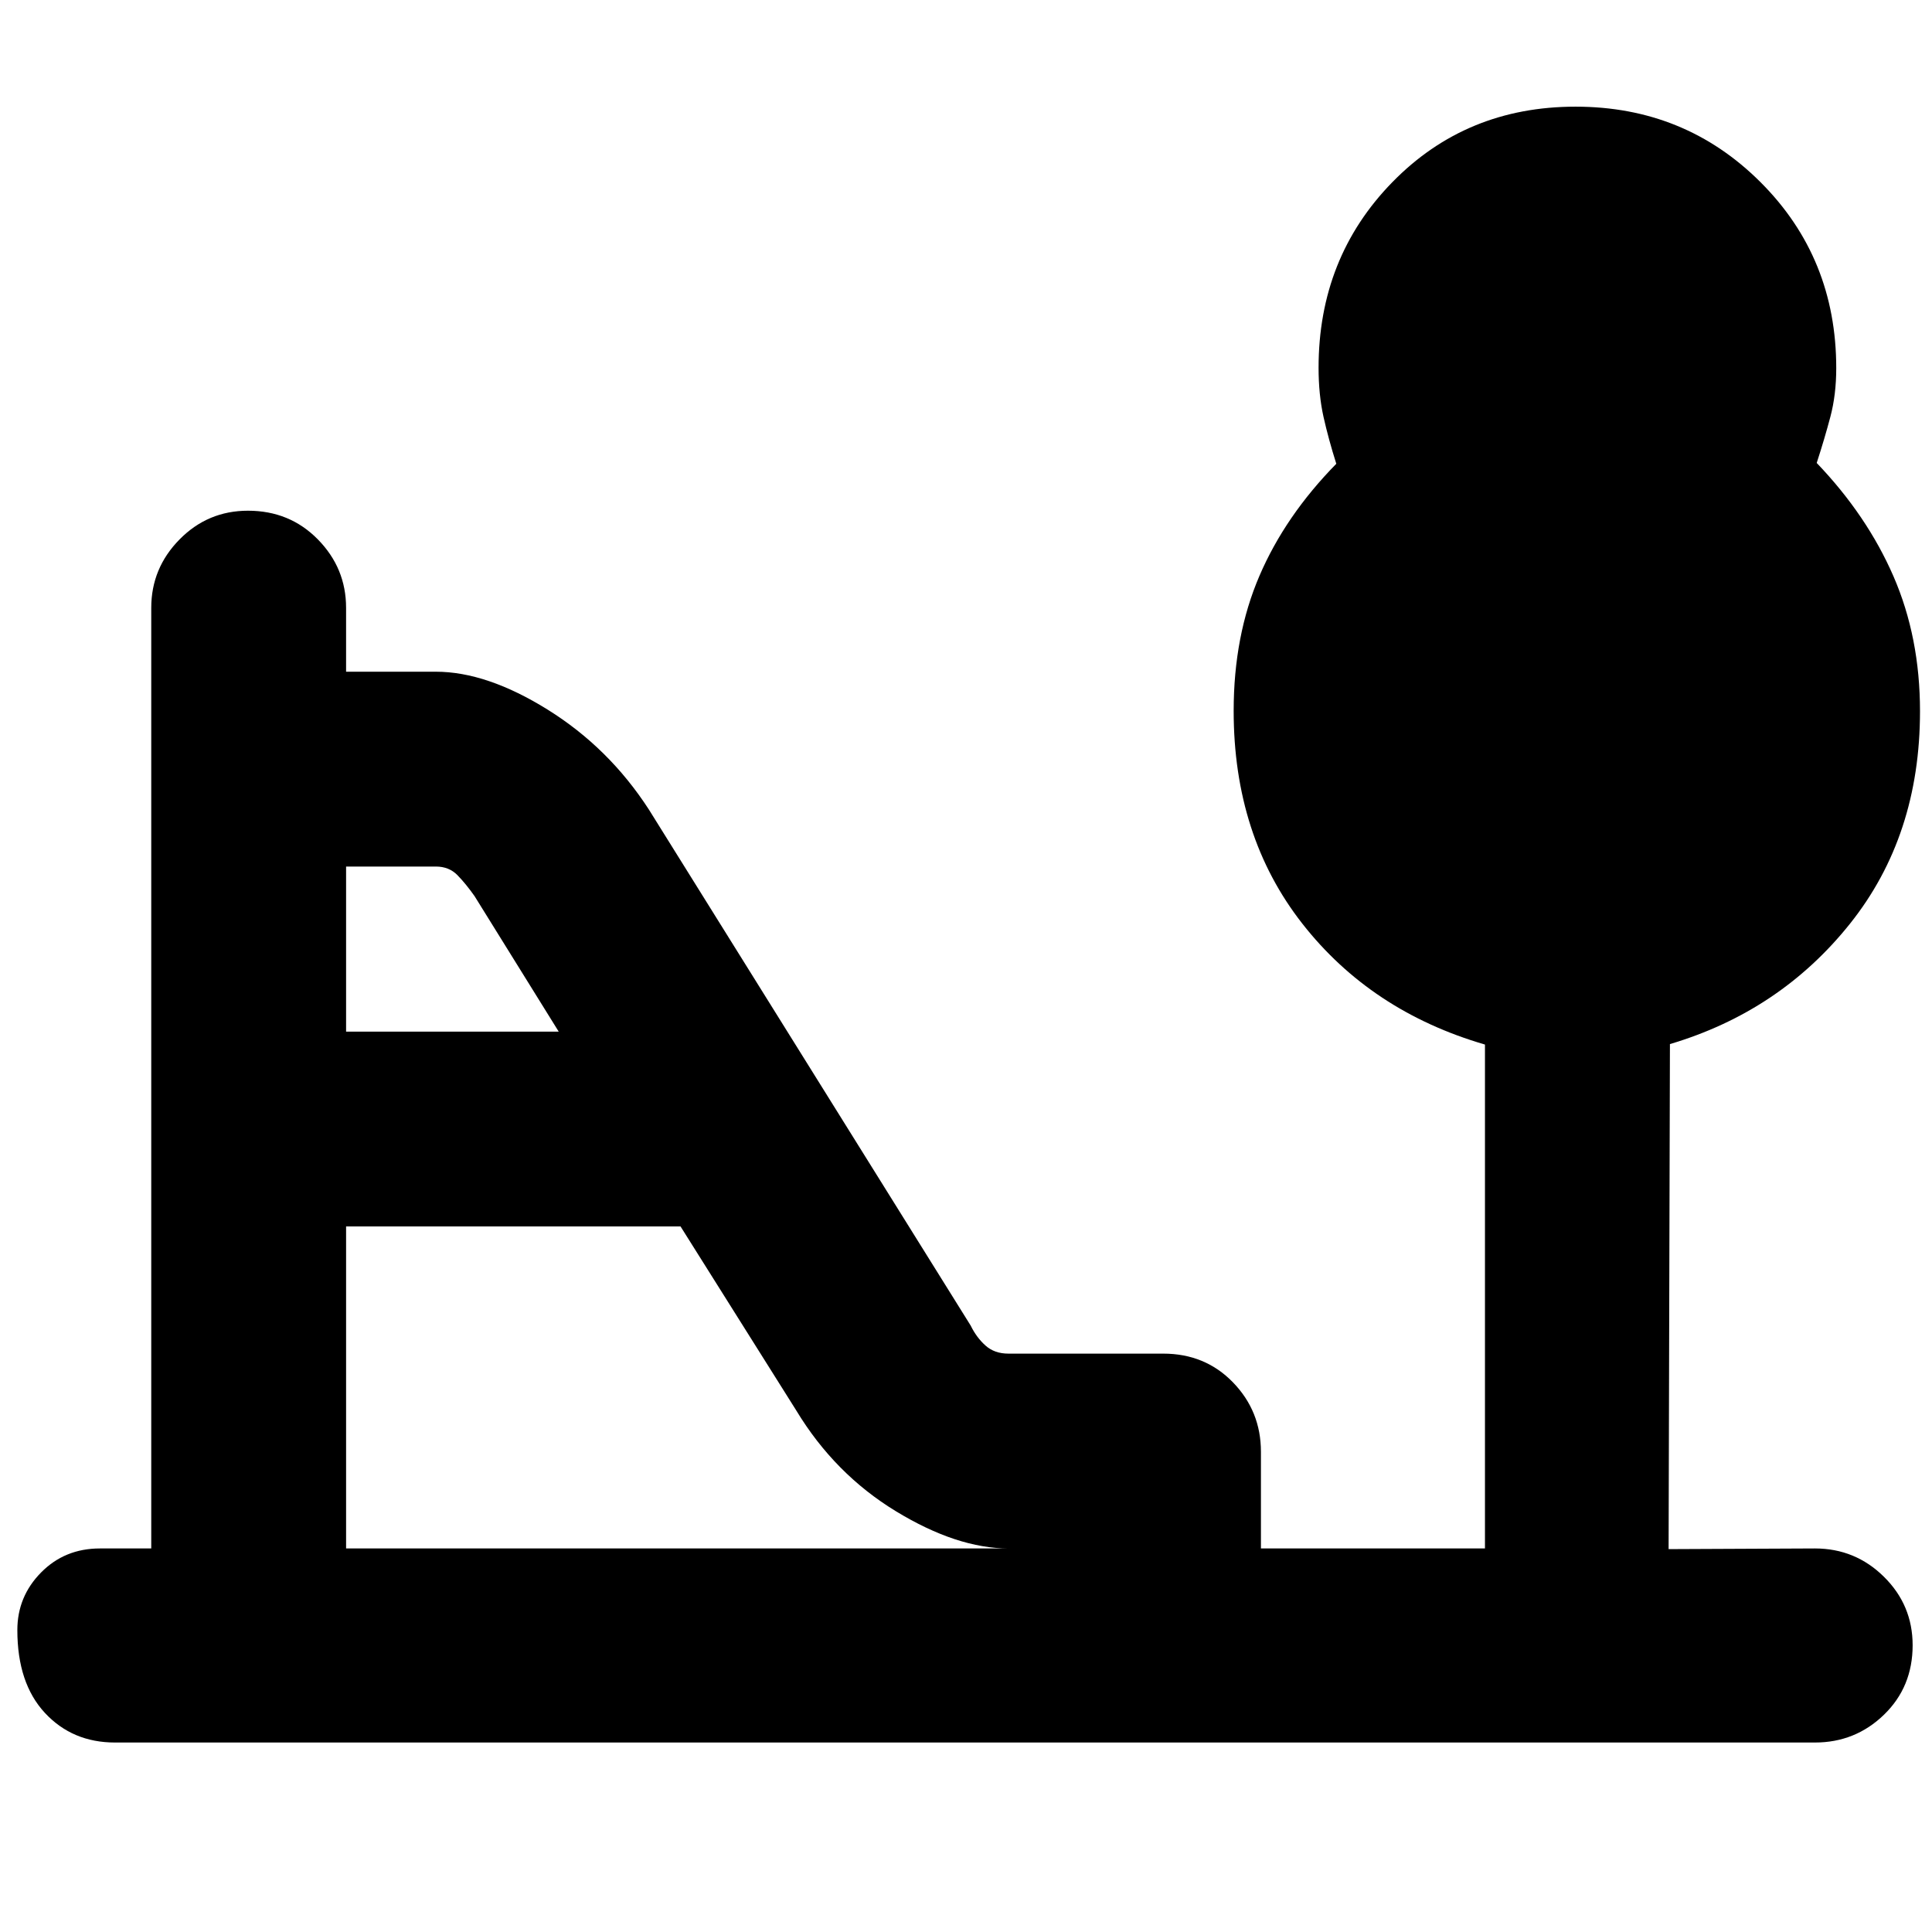 <svg xmlns="http://www.w3.org/2000/svg" height="40" viewBox="0 -960 960 960" width="40"><path d="M171.97-447.39h105.65l-41.84-67.37q-4.29-6.08-8.47-10.37-4.19-4.29-10.73-4.29h-44.61v82.03Zm0 256.81h329.25q-25.71 0-56.08-18.51-30.37-18.51-49.45-50.01l-57.53-91.48H171.97v160ZM57.17-94.15q-21.2 0-34.87-14.73-13.68-14.74-13.68-41.14 0-16.66 11.78-28.61t29.24-11.95h25.52v-467.39q0-19.72 14.06-33.99 14.05-14.27 34-14.27 20.74 0 34.74 14.27 14.01 14.27 14.01 33.99v31.74h44.61q25.33 0 55.66 18.91 30.32 18.92 50.15 49.51l159.96 256.52q2.83 5.83 7.31 9.86 4.48 4.04 11.4 4.04H578q20.84 0 34.69 14.31 13.86 14.32 13.86 34.46v48.04h111.32v-250.39q-56.63-16.5-90.75-60.08Q613-544.62 613-606.76q0-37.28 12.81-67.11T664-729.55q-3.9-12.33-6.36-23.33-2.45-11-2.45-24.34 0-54.73 36.66-92.26Q728.5-907 782.87-907q54.38 0 91.96 37.56 37.59 37.57 37.59 92.36 0 13.2-2.92 24.2-2.91 11-6.79 22.92 25 26.08 38.17 56.38 13.16 30.29 13.16 66.99 0 61.97-34.77 105.55t-89.49 59.84l-.66 250.95 72.71-.33q20.04 0 34.29 14.07 14.26 14.07 14.26 34.02 0 20.75-14.26 34.55-14.25 13.79-34.29 13.79H57.17Z"/></svg>